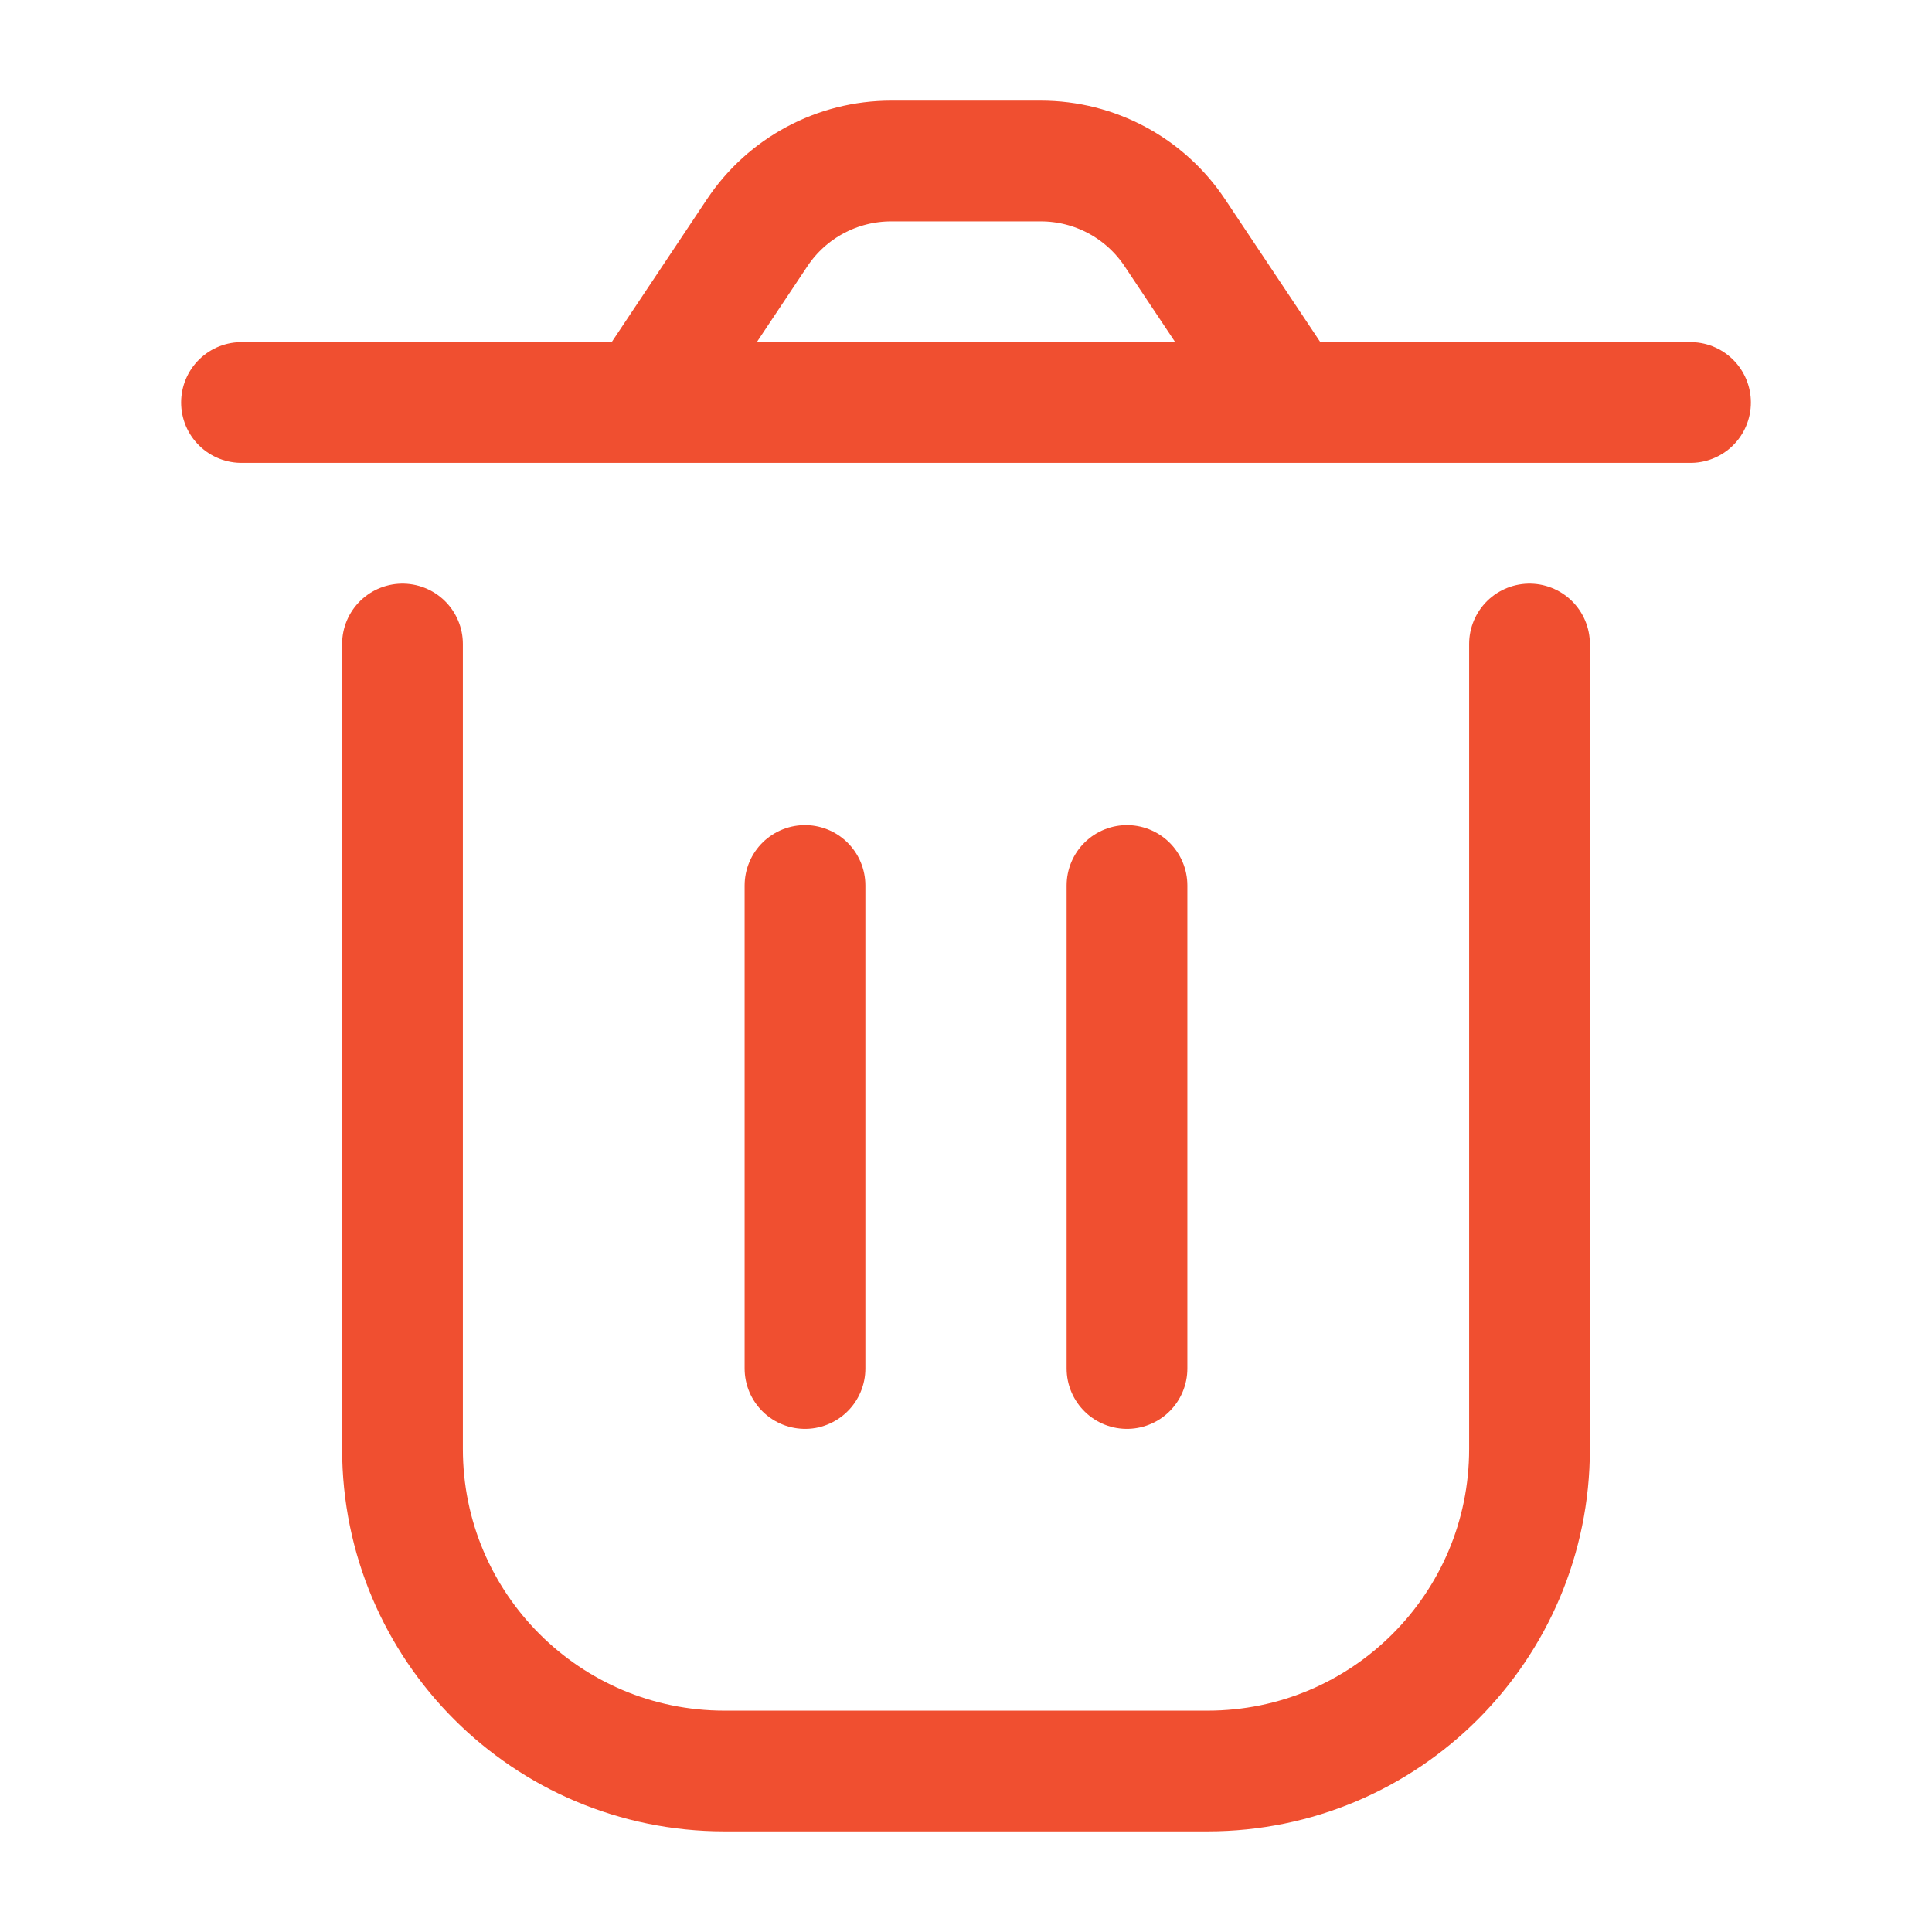 <svg width="24" height="24" viewBox="0 0 24 24" fill="none" xmlns="http://www.w3.org/2000/svg">
<g id="Huge-icon/interface/outline/trash">
<path id="Vector" d="M5 8V18C5 20.209 6.791 22 9 22H15C17.209 22 19 20.209 19 18V8M14 11V17M10 11L10 17M16 5L14.594 2.891C14.223 2.334 13.598 2 12.93 2H11.07C10.402 2 9.777 2.334 9.406 2.891L8 5M16 5H8M16 5H21M8 5H3" stroke="#F04F30" stroke-width="1.5" stroke-linecap="round" stroke-linejoin="round"/>
</g>
</svg>
